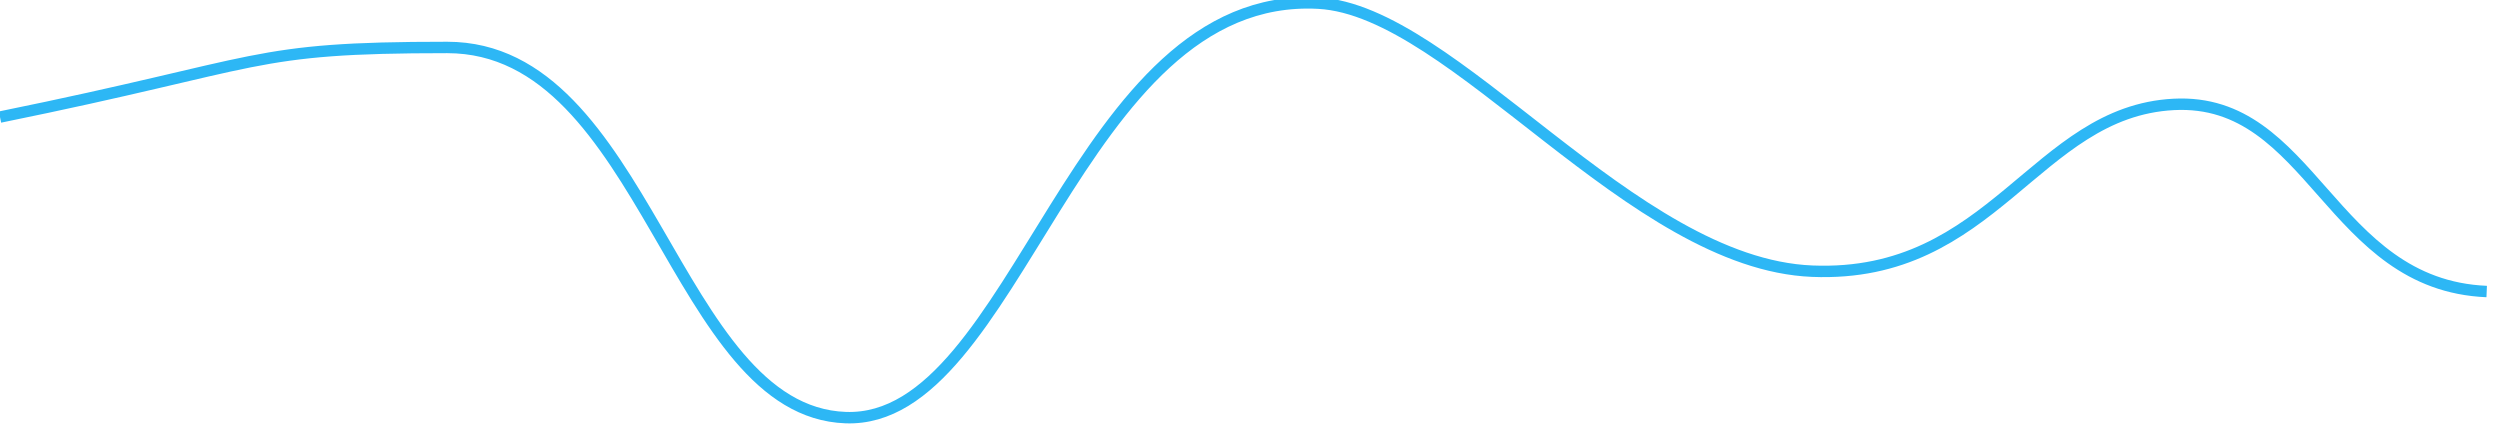 ﻿<?xml version="1.0" encoding="utf-8"?>
<svg version="1.1" xmlns:xlink="http://www.w3.org/1999/xlink" width="219px" height="38px" xmlns="http://www.w3.org/2000/svg">
  <g transform="matrix(1 0 0 1 -549 -4317 )">
    <path d="M 0 10.255  C 23.521 5.469  21.719 4.157  39.175 4.157  C 56.631 4.157  59.047 36.048  74.088 36.584  C 89.128 37.12  94.173 -0.869  115.495 0.277  C 127.349 0.915  142.886 23.114  158.759 23.756  C 174.631 24.398  178.296 9.774  190.424 9.146  C 202.552 8.518  204.087 24.956  217.834 25.538  " stroke-width="1" stroke="#2db7f5" fill="none" transform="matrix(1 0 0 1 549 4317 )" />
  </g>
</svg>